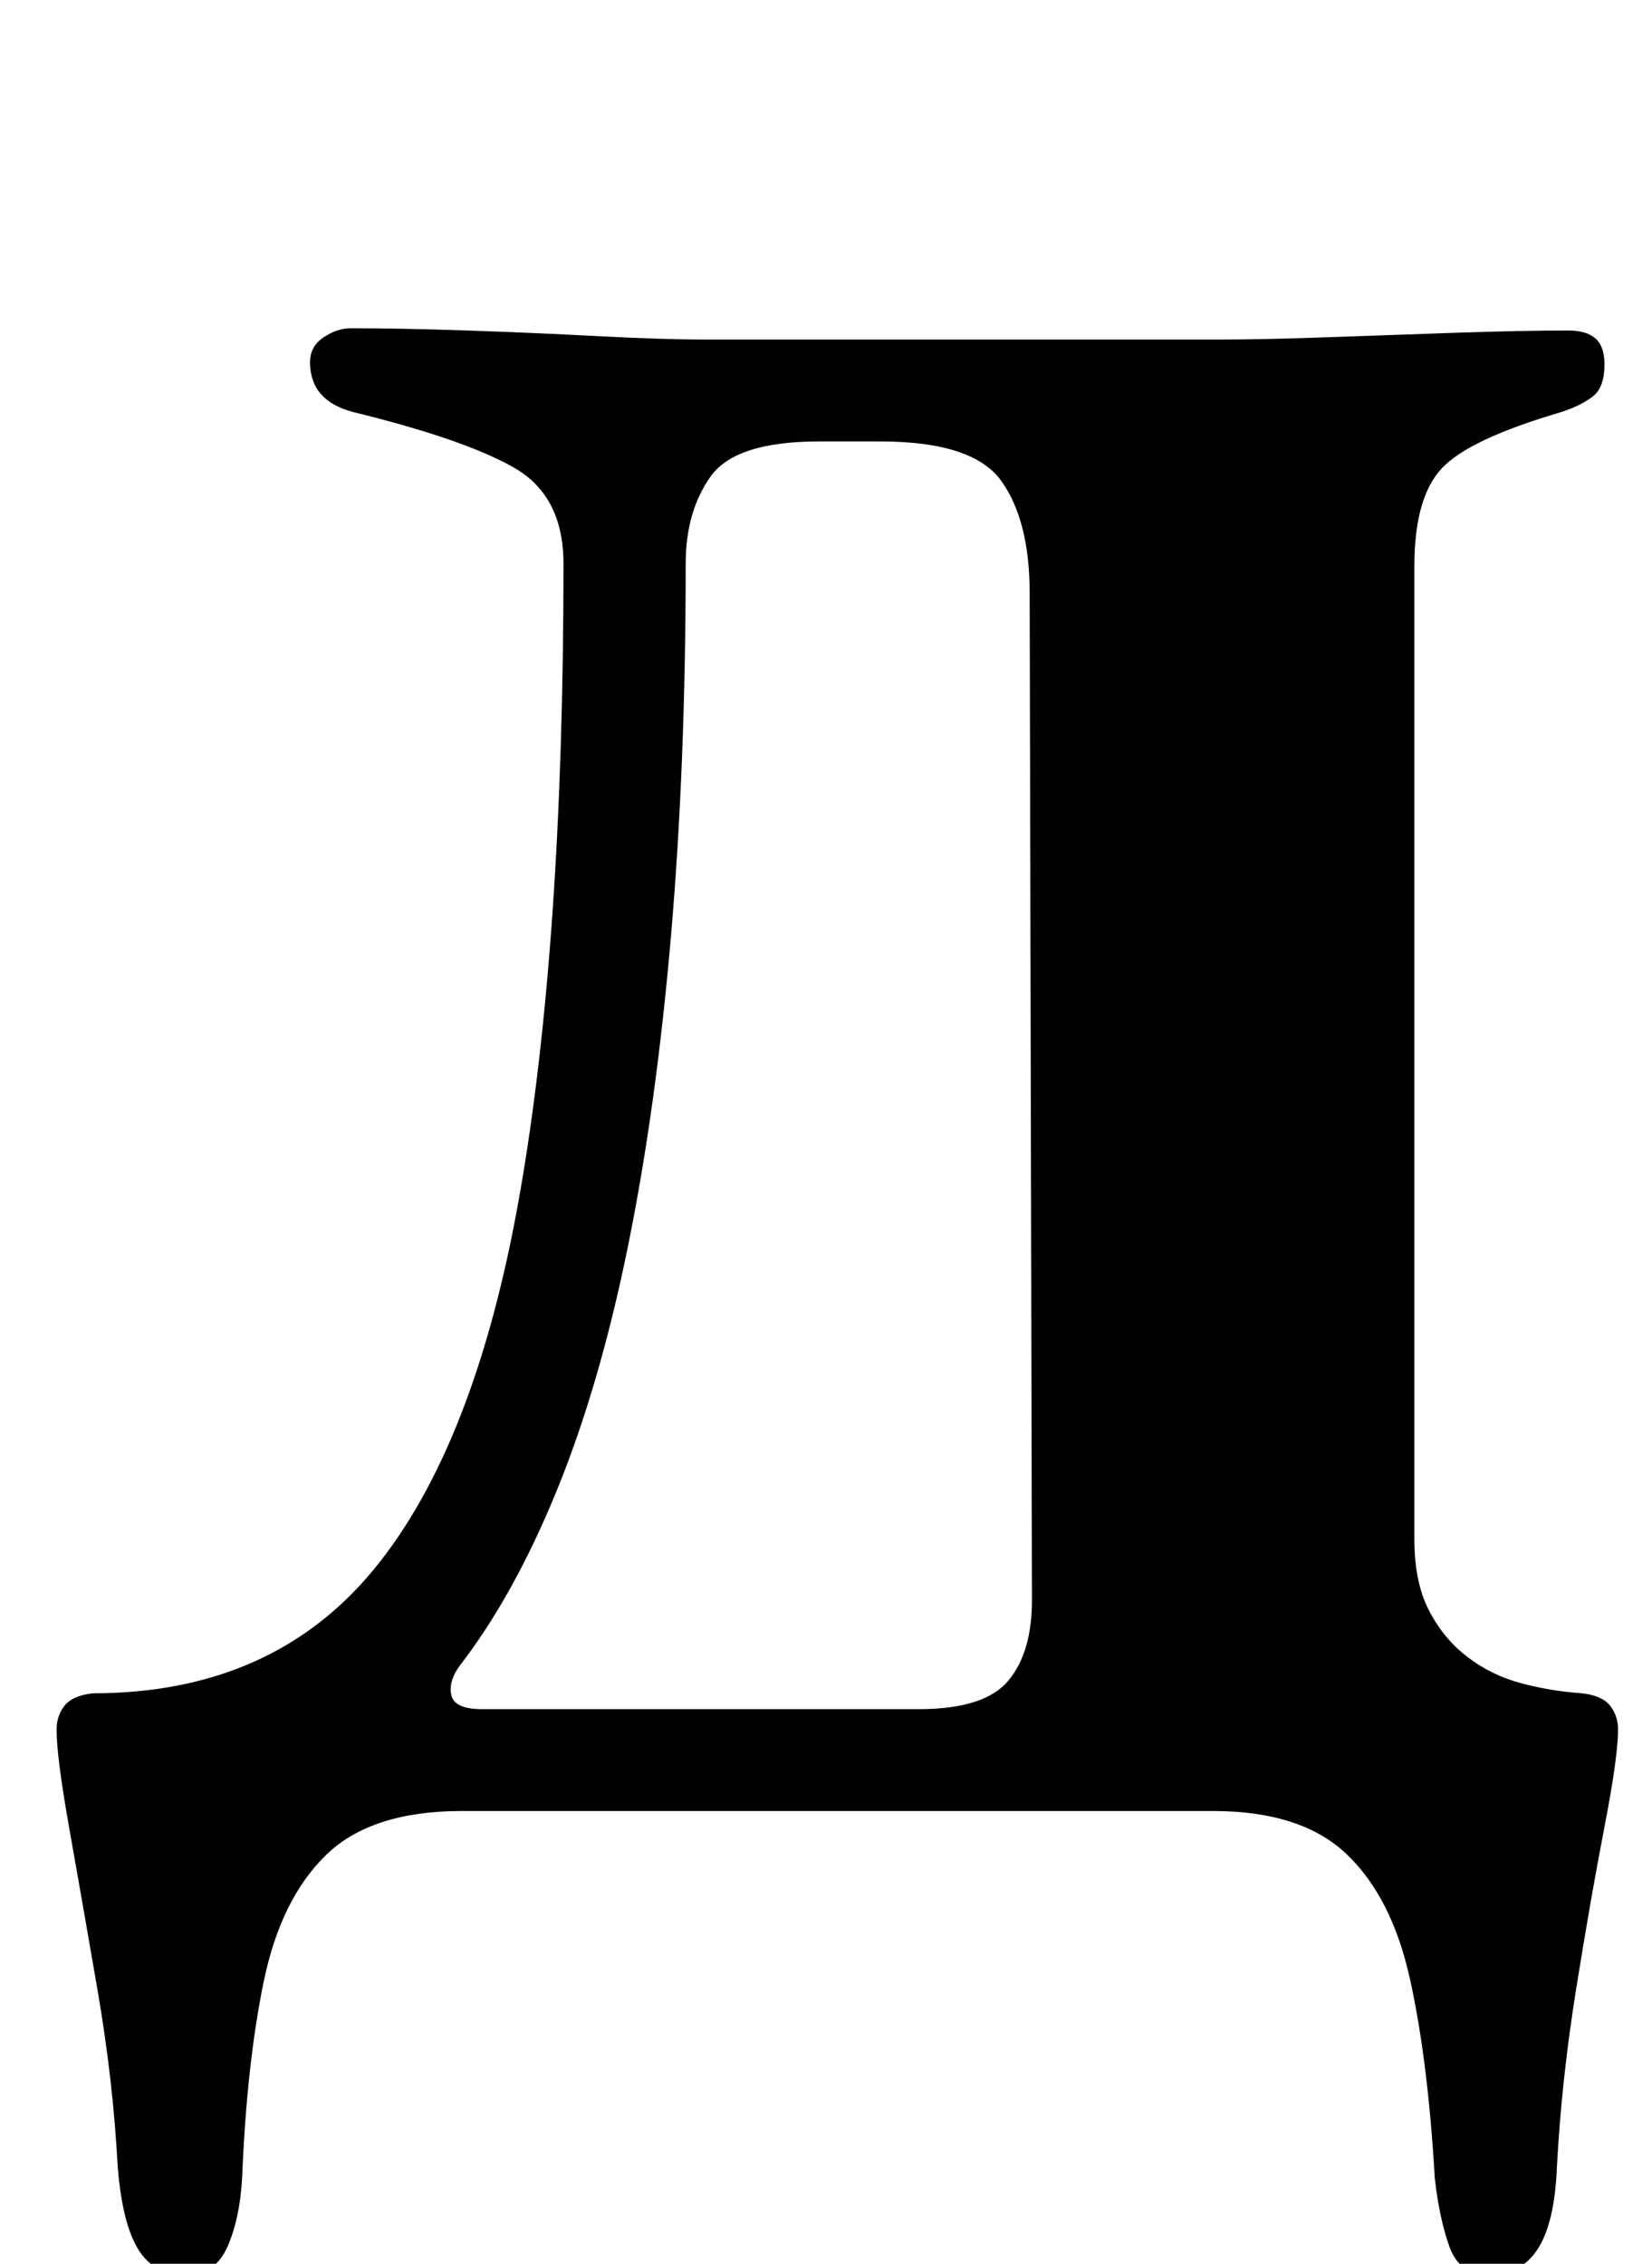 <?xml version="1.0" standalone="no"?>
<!DOCTYPE svg PUBLIC "-//W3C//DTD SVG 1.1//EN" "http://www.w3.org/Graphics/SVG/1.1/DTD/svg11.dtd" >
<svg xmlns="http://www.w3.org/2000/svg" xmlns:xlink="http://www.w3.org/1999/xlink" version="1.1" viewBox="-10 0 730 1000">
  <g transform="matrix(1 0 0 -1 0 800)">
   <path fill="currentColor"
d="M72 -205q-14 0 -21 11.5t-9 36.5q-2 38 -9 78.5t-12.5 71.5t-5.5 43q0 6 3.5 10.5t12.5 5.5q79 0 124 54.5t64.5 165t19.5 279.5q0 30 -22 42.5t-71 24.5q-19 5 -19 22q0 7 6 11t12 4q22 0 51.5 -1t58 -2.5t48.5 -1.5h28.5h15.5h24h53.5h103.5q20 0 48 1t57 2t50 1
q8 0 12 -3.5t4 -11.5q0 -10 -5 -14t-14 -7q-41 -12 -53 -25t-12 -43v-430q0 -19 6.5 -31.5t17 -20.5t23.5 -11.5t27 -4.5q9 -1 12.5 -5.5t3.5 -10.5q0 -12 -6 -43t-12.5 -71.5t-8.5 -78.5q-1 -25 -8.5 -36.5t-21.5 -11.5q-13 0 -17.5 12.5t-6.5 30.5q-3 52 -11 88t-28 55
t-59 19h-332q-40 0 -60 -19.5t-27.5 -56t-9.5 -86.5q-1 -18 -6.5 -30.5t-18.5 -12.5zM203 45h193q29 0 39.5 12.5t10.5 35.5l-1 445q0 32 -12.5 49.5t-53.5 17.5h-27q-37 0 -48 -15.5t-11 -38.5q0 -89 -6.5 -164.5t-19 -137t-31.5 -108t-43 -77.5q-5 -7 -3.5 -13t13.5 -6z
" />
  </g>

</svg>
